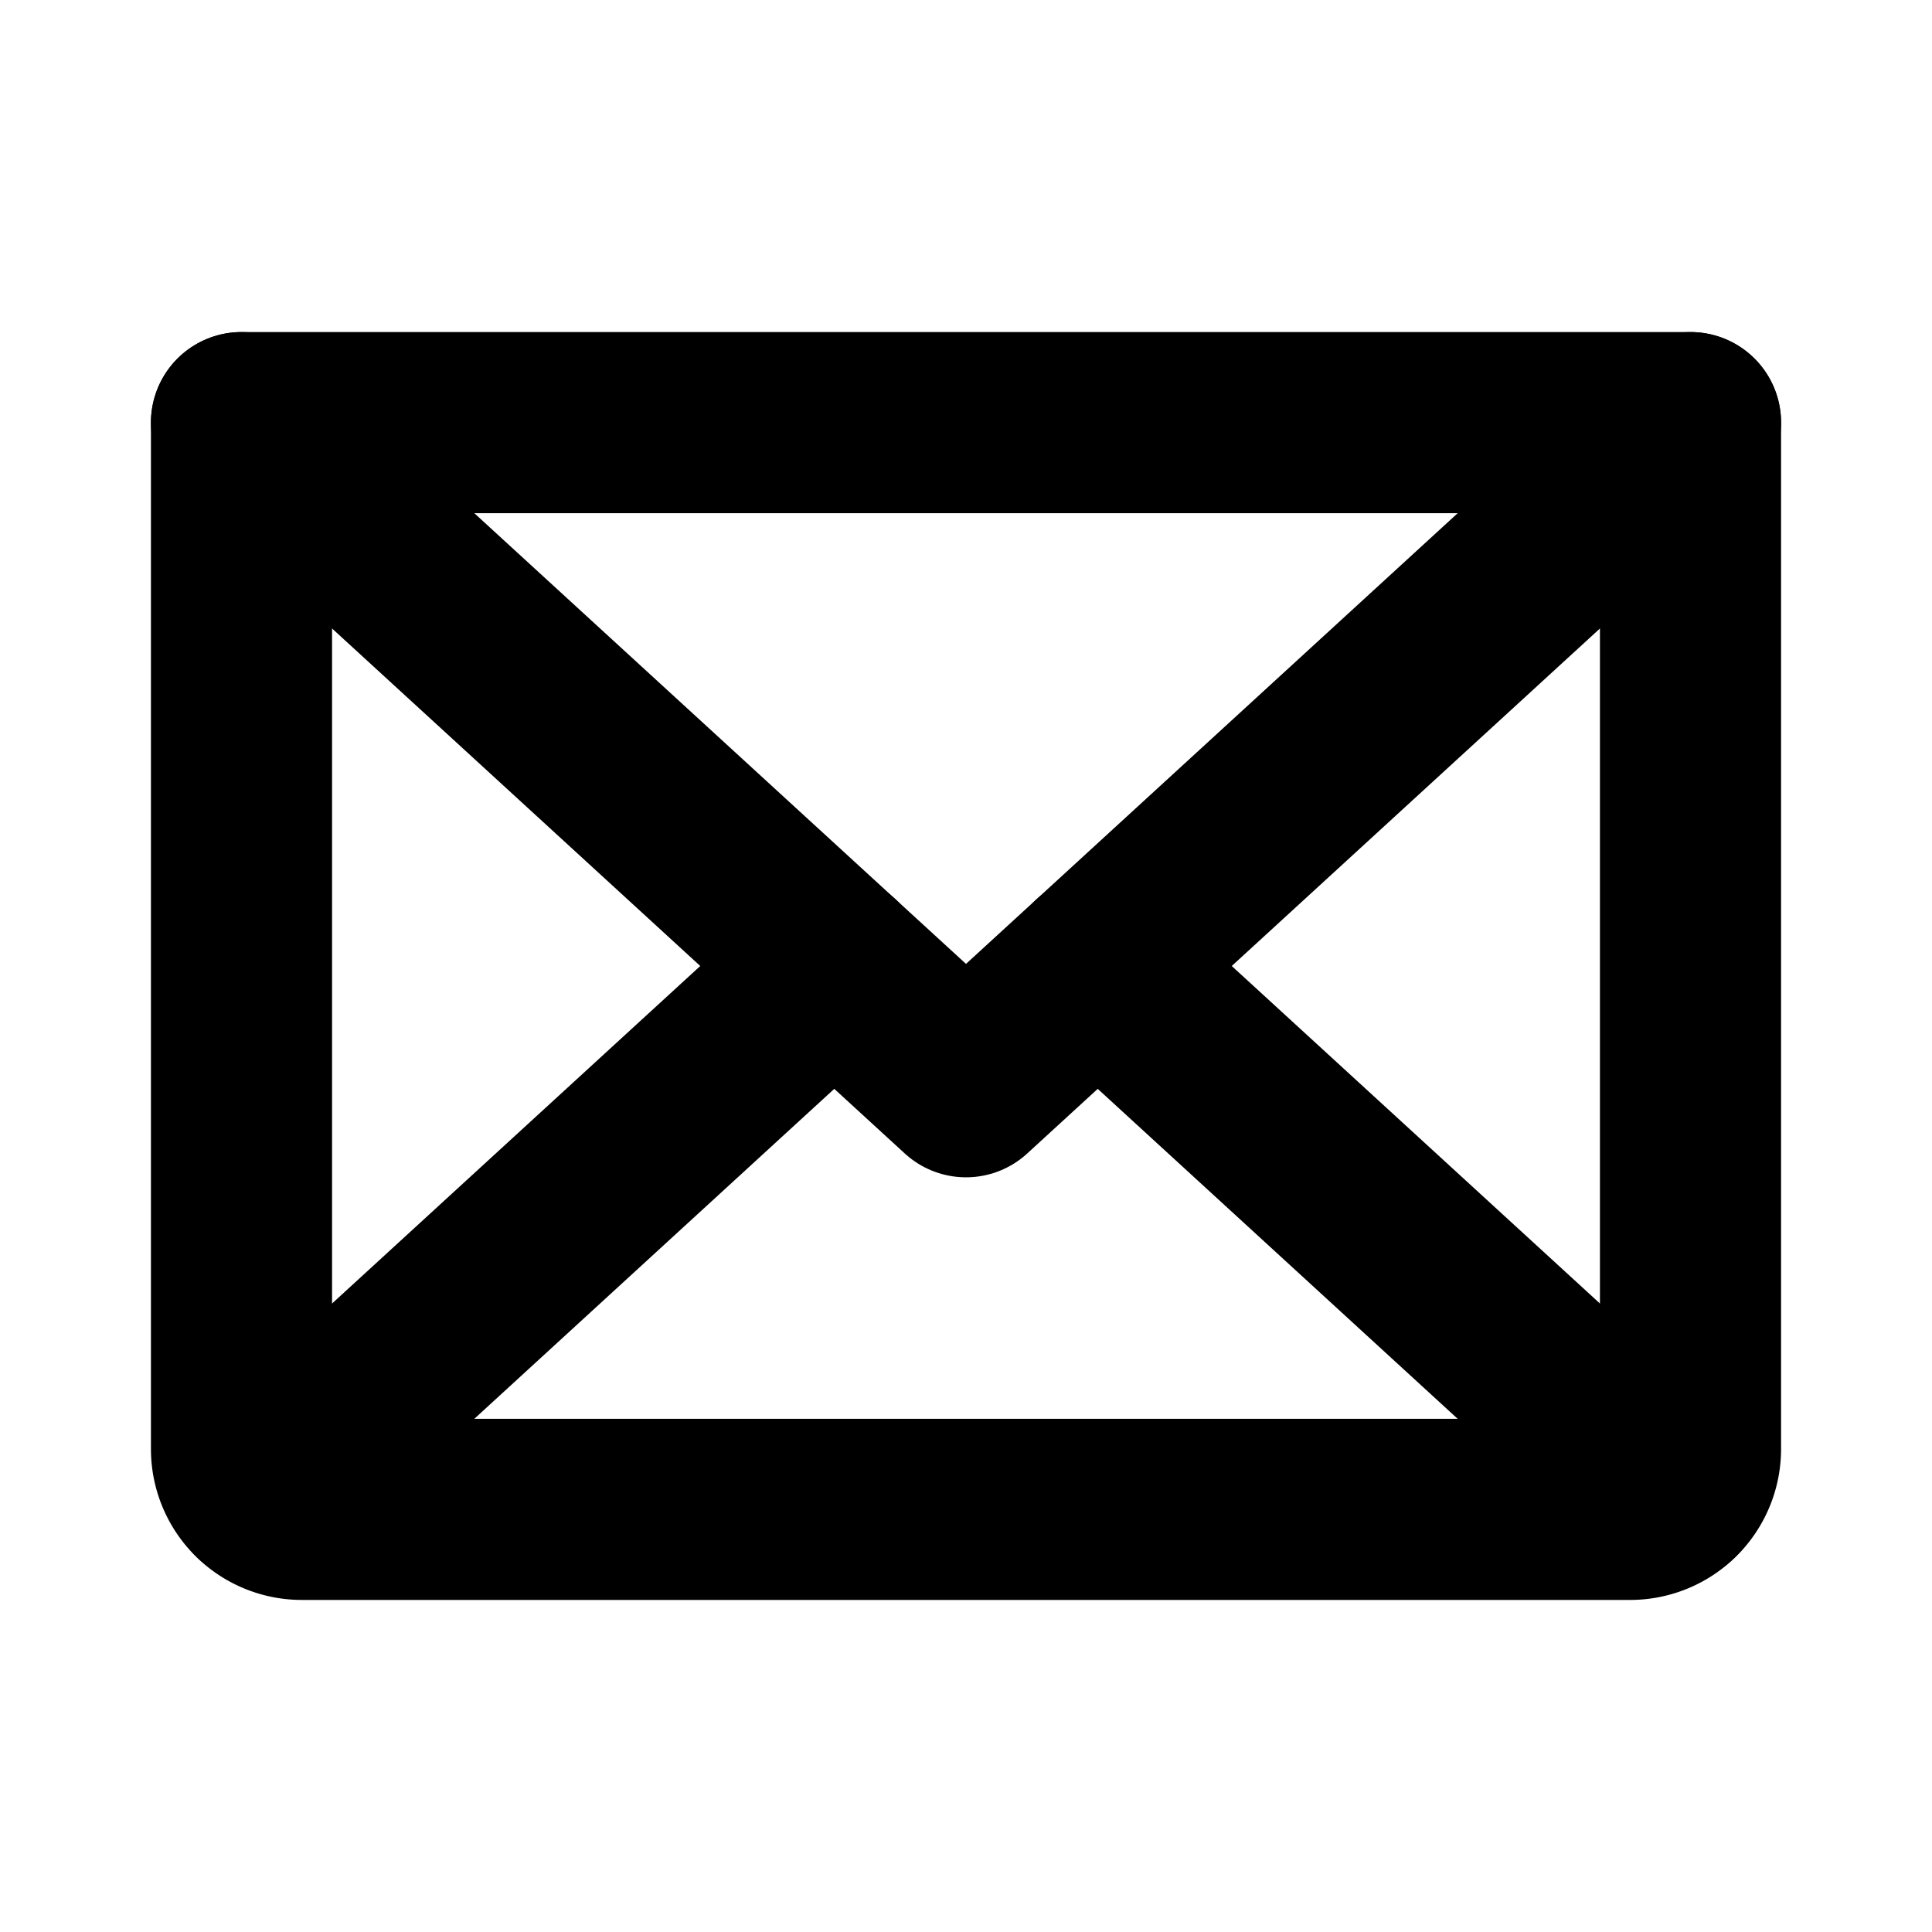 <svg id="Raw" xmlns="http://www.w3.org/2000/svg" viewBox="0 0 256 256">
  <rect width="256" height="256" fill="none"/>
  <polyline points="224 56 128 144 32 56" fill="none" stroke="#000" stroke-linecap="round" stroke-linejoin="round" stroke-width="24"/>
  <path d="M32,56H224a0,0,0,0,1,0,0V192a8,8,0,0,1-8,8H40a8,8,0,0,1-8-8V56A0,0,0,0,1,32,56Z" fill="none" stroke="#000" stroke-linecap="round" stroke-linejoin="round" stroke-width="24"/>
  <line x1="110.545" y1="128" x2="34.467" y2="197.739" fill="none" stroke="#000" stroke-linecap="round" stroke-linejoin="round" stroke-width="24"/>
  <line x1="221.534" y1="197.739" x2="145.454" y2="128" fill="none" stroke="#000" stroke-linecap="round" stroke-linejoin="round" stroke-width="24"/>
</svg>
